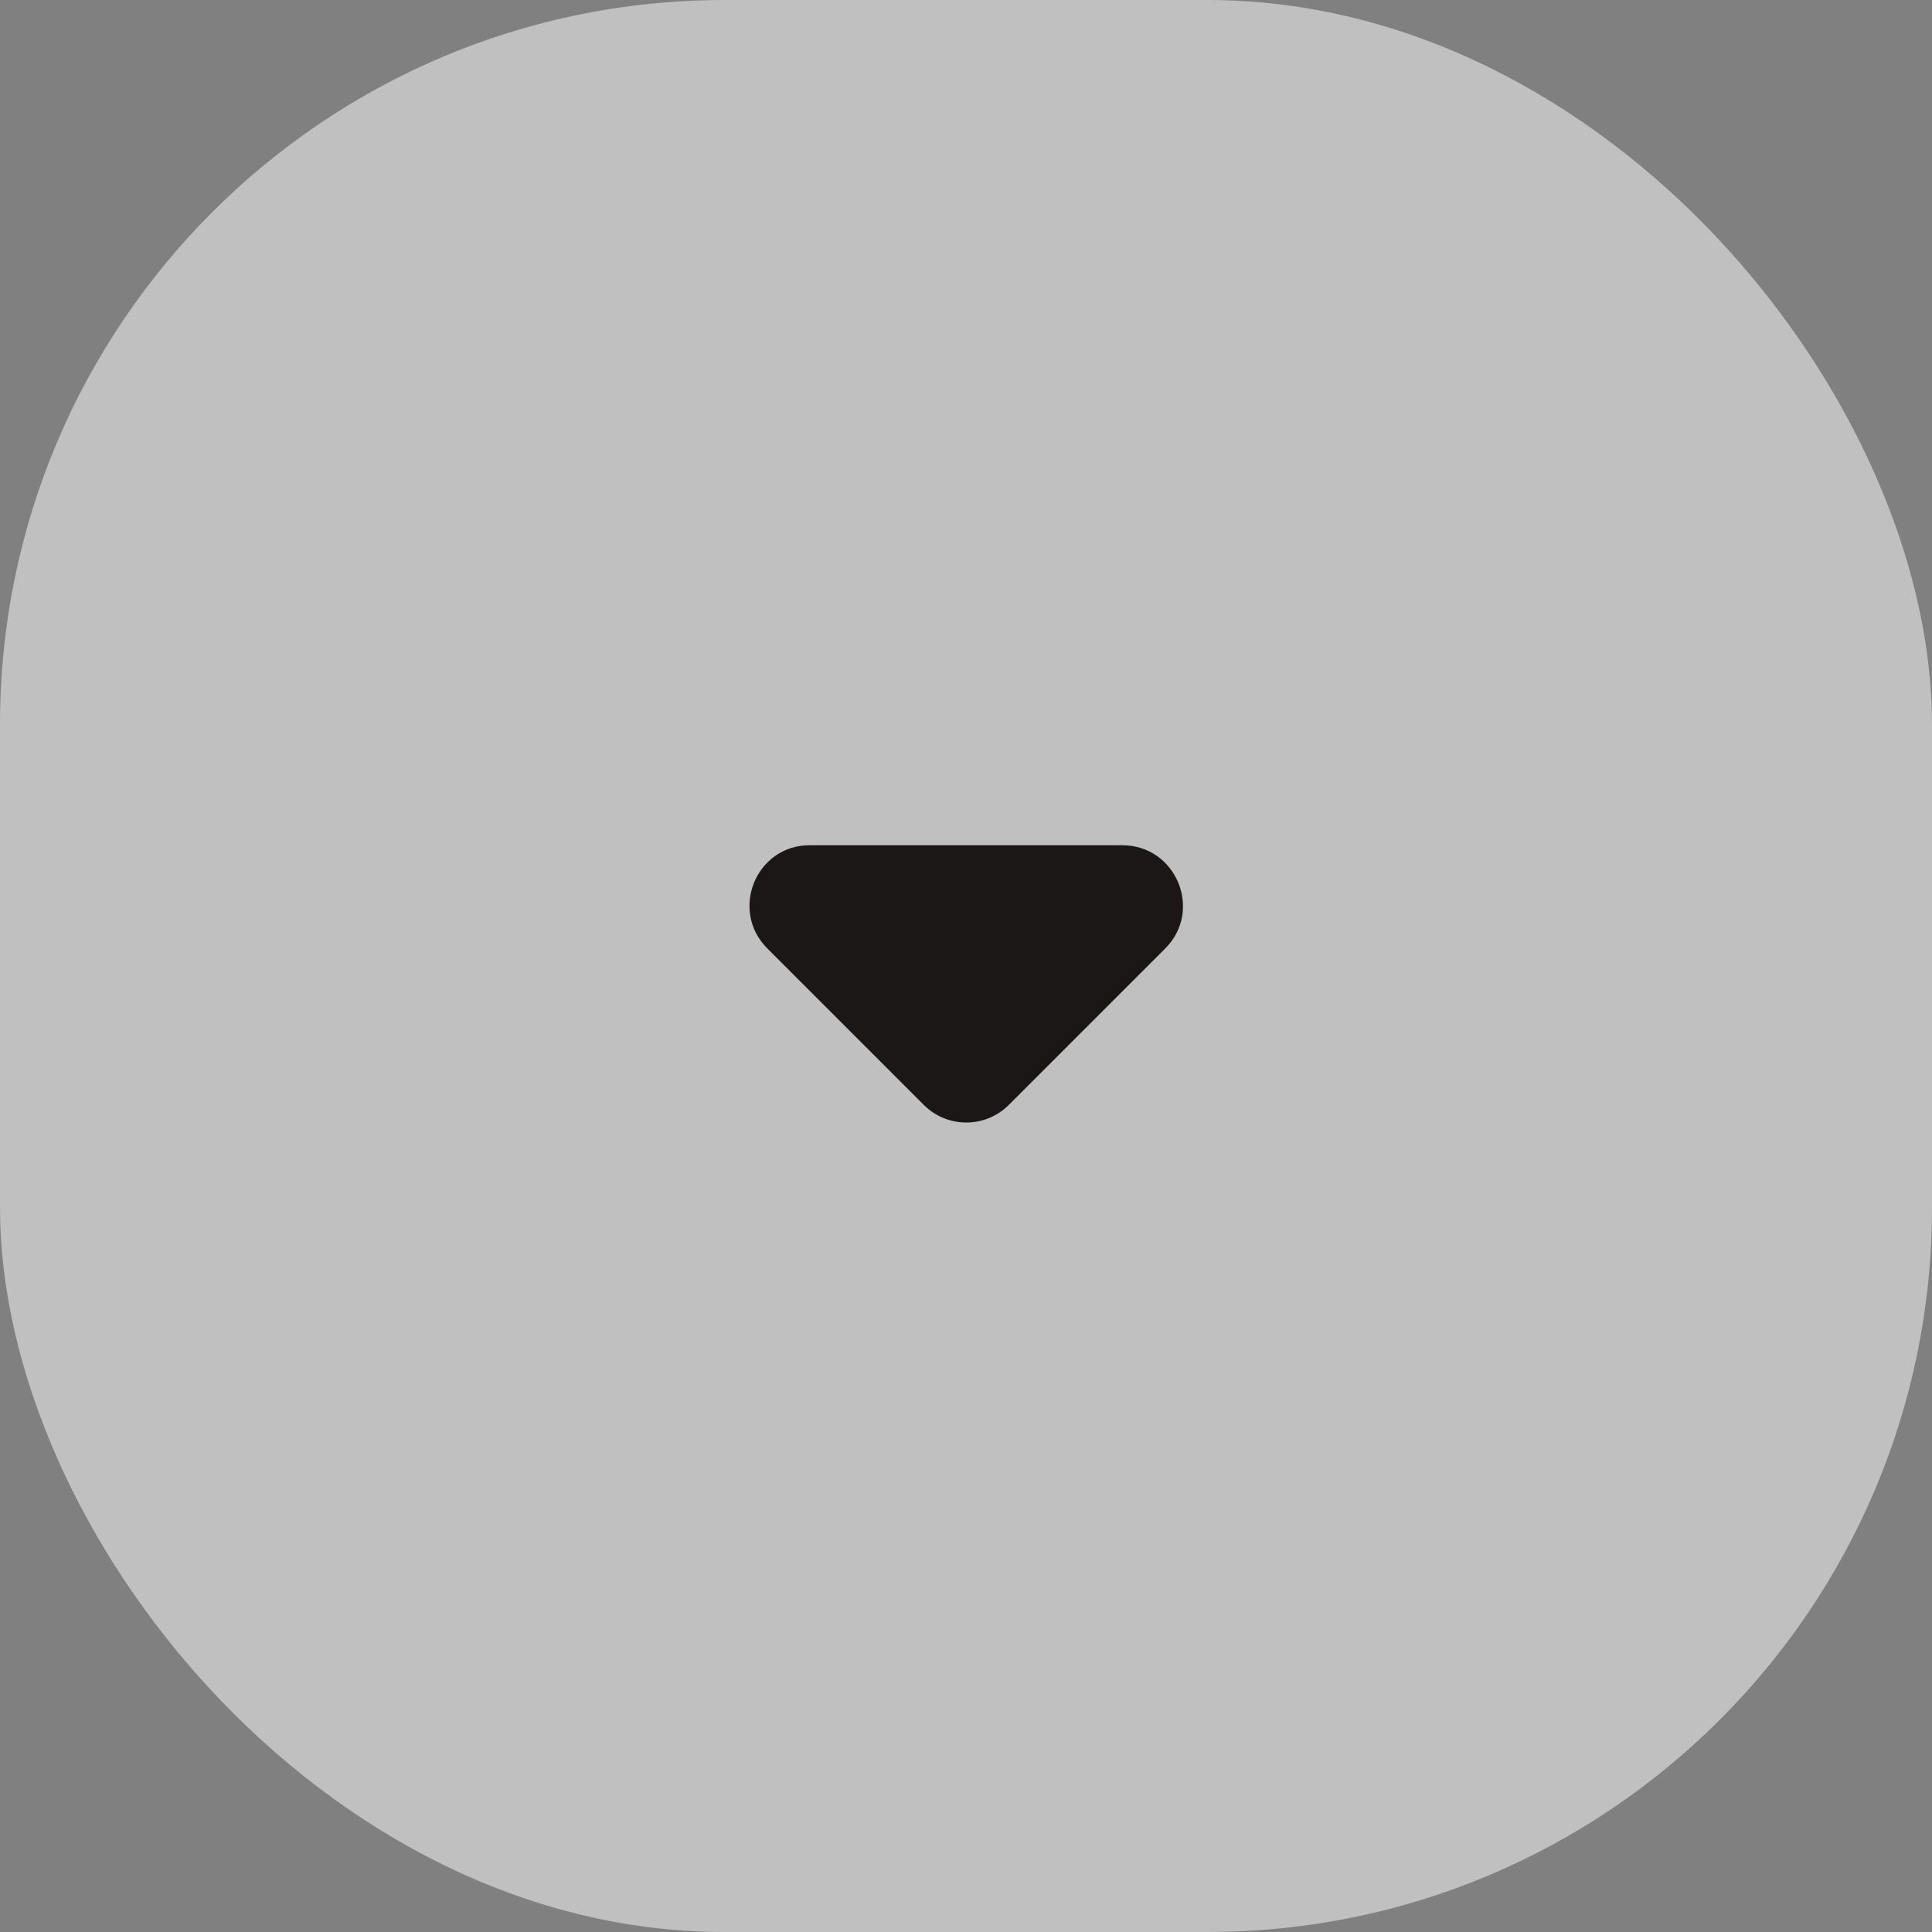 <svg width="32" height="32" viewBox="0 0 32 32" fill="none" xmlns="http://www.w3.org/2000/svg">
<rect x="0" y="0" width="32" height="32" fill="#808080" stroke="none"/>
<rect width="32" height="32" rx="12" fill="white" fill-opacity="0.5"/>
<g clip-path="url(#clip0_4008_259)">
<path d="M12.71 15.71L15.3 18.3C15.69 18.69 16.32 18.69 16.71 18.3L19.3 15.71C19.93 15.08 19.48 14 18.59 14H13.41C12.52 14 12.08 15.08 12.71 15.71Z" fill="#1C1717"/>
</g>
<defs>
<clipPath id="clip0_4008_259">
<rect width="24" height="24" fill="white" transform="translate(4 4)"/>
</clipPath>
</defs>
</svg>
